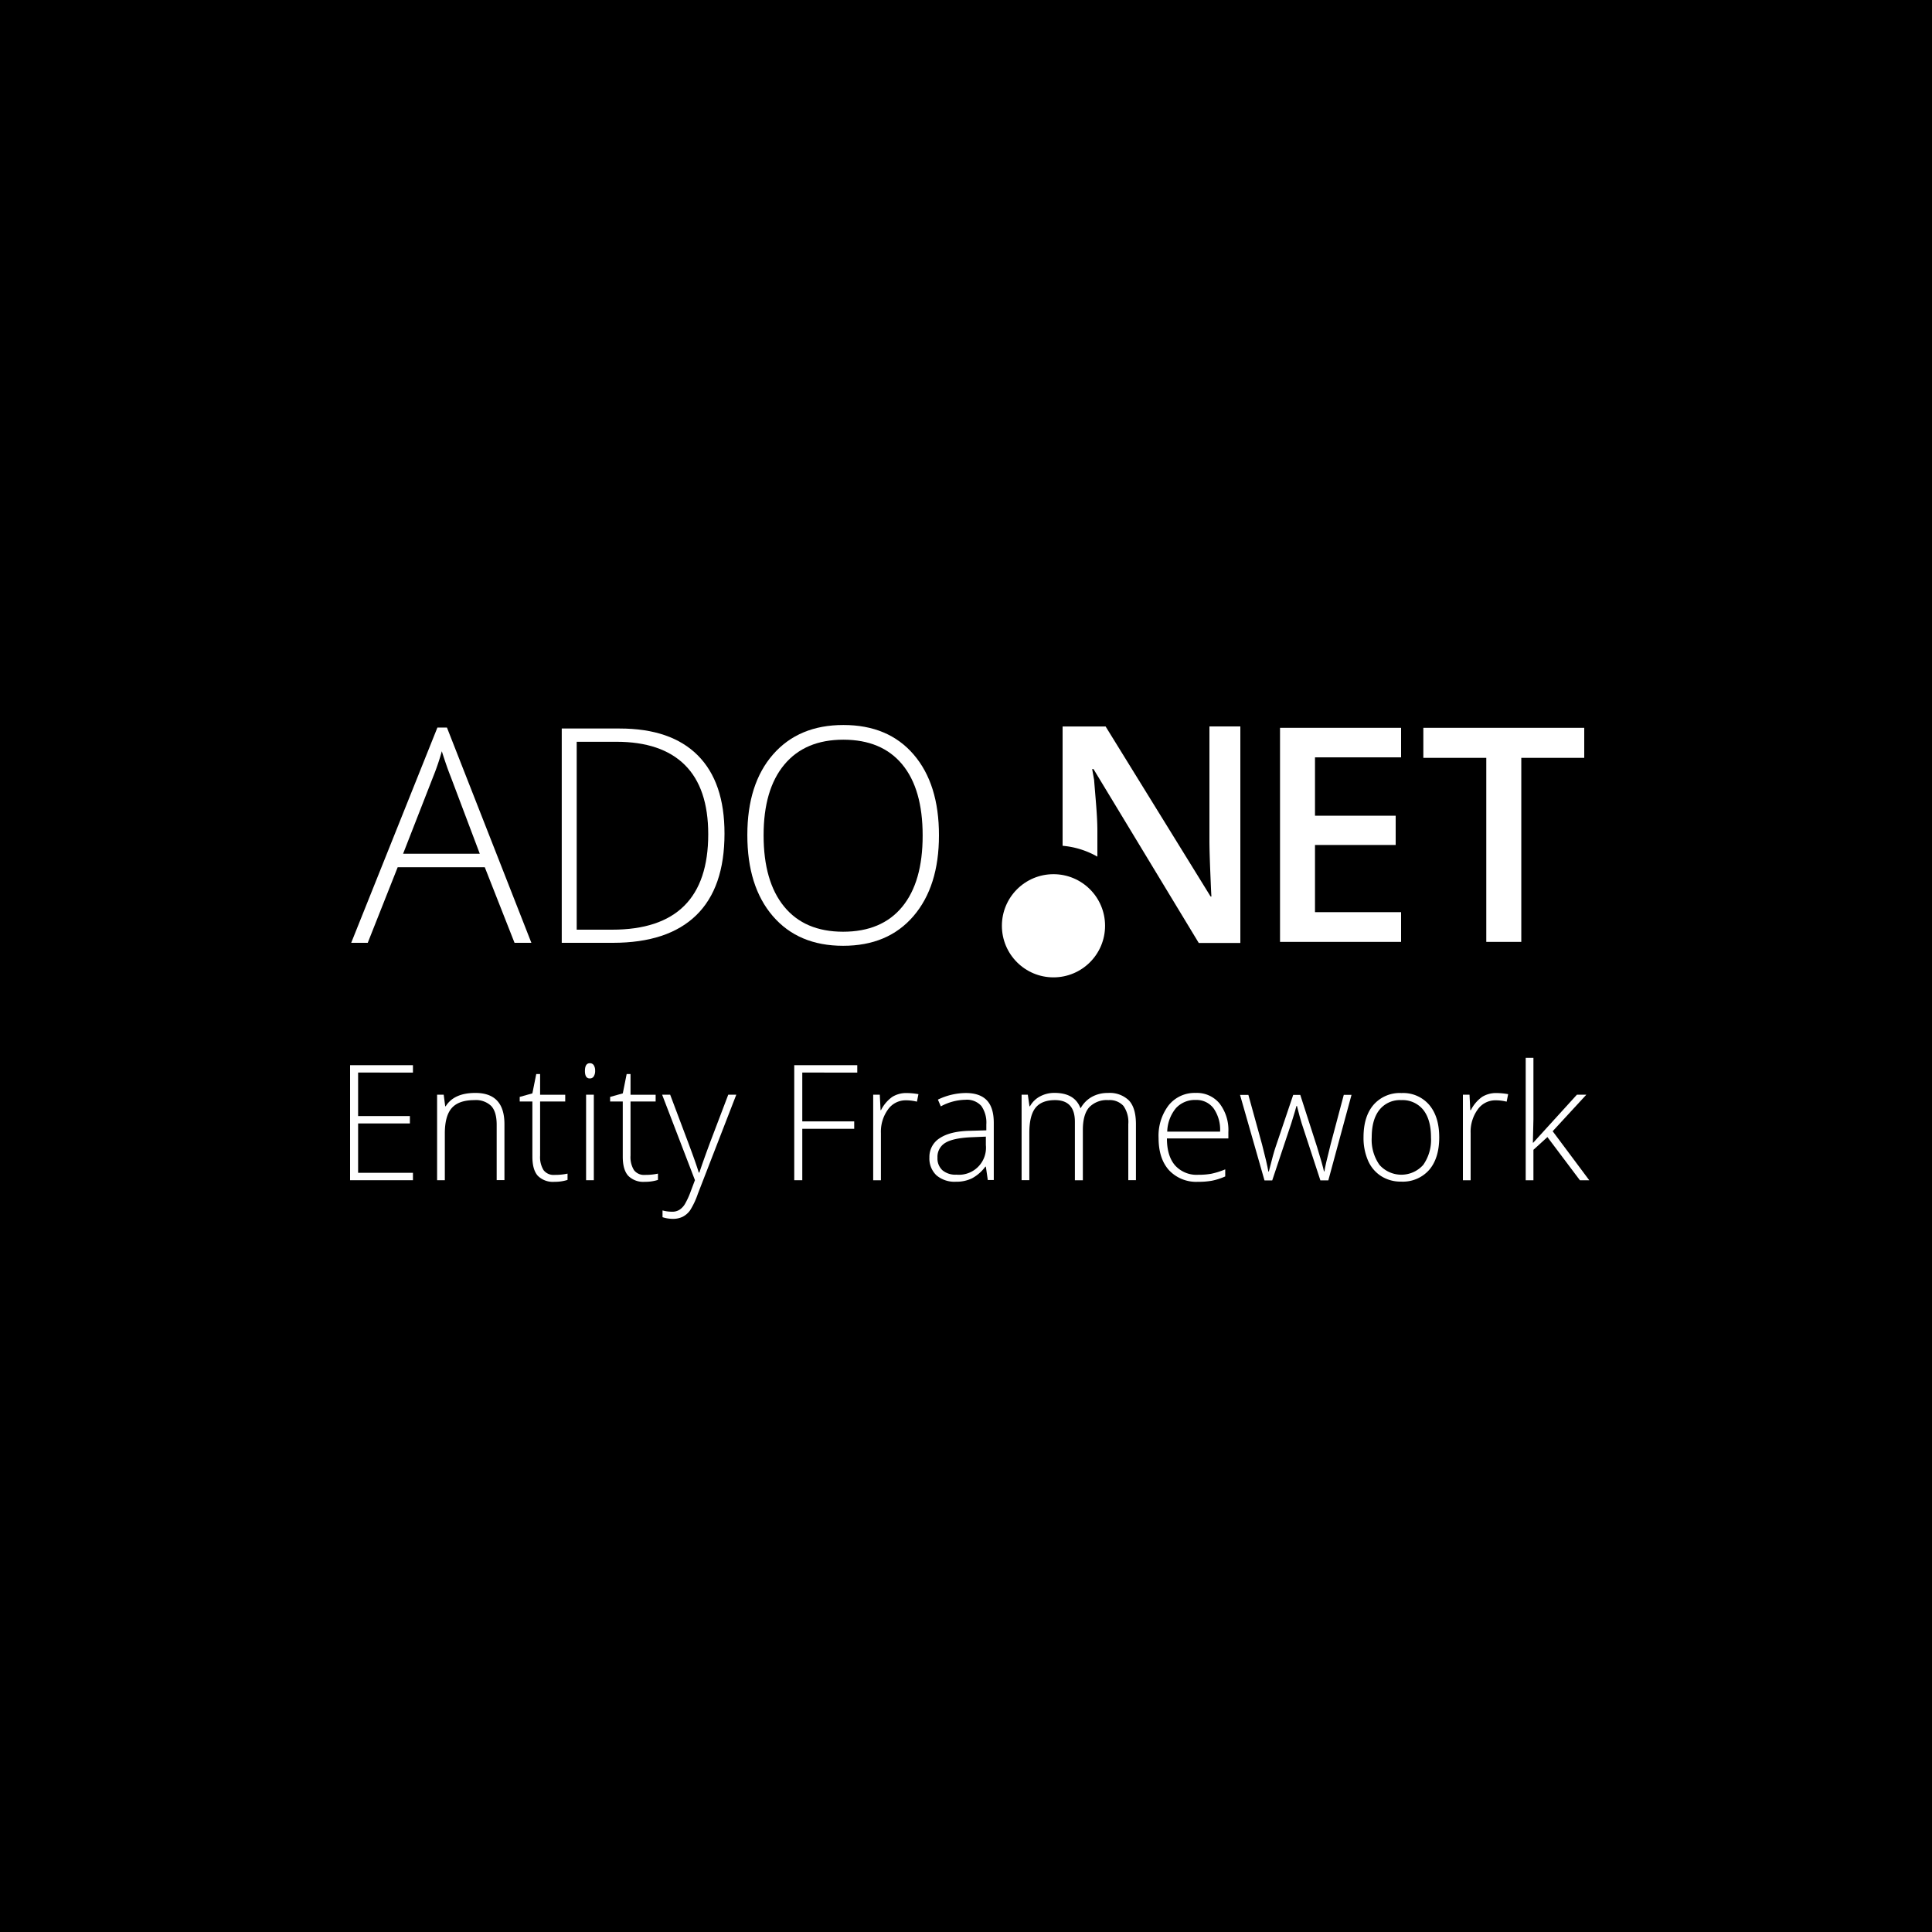<svg id="Capa_1" data-name="Capa 1" xmlns="http://www.w3.org/2000/svg" width="500" height="500" viewBox="0 0 500 500"><defs><style>.cls-1{fill:#fff;}</style></defs><title>logo</title><rect width="500" height="500"/><path class="cls-1" d="M106.87,305.44H90.6V275.67h16.27v1.91H92.68v11.26h13.4v1.91H92.68v12.77h14.19v1.91Z"/><path class="cls-1" d="M128.54,305.44V291.09q0-3.34-1.41-4.86a5.68,5.68,0,0,0-4.36-1.52q-4,0-5.81,2t-1.84,6.51v12.22h-2V283.31h1.71l0.39,3h0.12q2.16-3.46,7.68-3.46,7.53,0,7.53,8.08v14.48h-2Z"/><path class="cls-1" d="M143.54,304.06a15,15,0,0,0,3.34-.33v1.63a10.72,10.72,0,0,1-3.38.49,5.5,5.5,0,0,1-4.33-1.57q-1.39-1.57-1.39-4.93V285.06H134.5v-1.18l3.28-.92,1-5h1v5.36h6.5v1.75h-6.5v14a6.39,6.39,0,0,0,.9,3.77A3.25,3.25,0,0,0,143.54,304.06Z"/><path class="cls-1" d="M151.38,277.16q0-2,1.28-2a1.14,1.14,0,0,1,1,.51,2.51,2.51,0,0,1,.36,1.45,2.57,2.57,0,0,1-.36,1.45,1.13,1.13,0,0,1-1,.53Q151.38,279.13,151.38,277.16Zm2.3,28.28h-2V283.31h2v22.13Z"/><path class="cls-1" d="M166.94,304.06a15,15,0,0,0,3.34-.33v1.63a10.74,10.74,0,0,1-3.38.49,5.5,5.5,0,0,1-4.33-1.57q-1.4-1.57-1.4-4.93V285.06H157.9v-1.18l3.28-.92,1-5h1v5.36h6.5v1.75h-6.5v14a6.39,6.39,0,0,0,.9,3.77A3.25,3.25,0,0,0,166.94,304.06Z"/><path class="cls-1" d="M171.36,283.31h2.08l4.68,12.42q2.14,5.72,2.71,7.72H181q0.86-2.63,2.79-7.84l4.68-12.3h2.08L180.59,309a20.05,20.05,0,0,1-2,4.24,5.39,5.39,0,0,1-1.9,1.65,5.79,5.79,0,0,1-2.64.55,9.08,9.08,0,0,1-2.59-.43v-1.75a9.55,9.55,0,0,0,2.54.33,3.42,3.42,0,0,0,1.83-.49,4.56,4.56,0,0,0,1.44-1.52,20,20,0,0,0,1.49-3.26q0.84-2.23,1.09-2.9Z"/><path class="cls-1" d="M207.63,305.44h-2.08V275.67h16.31v1.91H207.63v12.63h13.44v1.93H207.63v13.3Z"/><path class="cls-1" d="M234.69,282.88a17.37,17.37,0,0,1,3,.29l-0.39,1.94a11.82,11.82,0,0,0-2.87-.35,5.58,5.58,0,0,0-4.64,2.4,9.79,9.79,0,0,0-1.81,6.07v12.22h-2V283.31h1.71l0.2,4H228a9.38,9.38,0,0,1,2.91-3.43A6.82,6.82,0,0,1,234.69,282.88Z"/><path class="cls-1" d="M255.65,305.44l-0.51-3.5H255a10.5,10.5,0,0,1-3.43,3,9.15,9.15,0,0,1-4.16.89,7.2,7.2,0,0,1-5.07-1.67,6,6,0,0,1-1.81-4.62,5.7,5.7,0,0,1,2.7-5q2.7-1.79,7.81-1.89l4.22-.12V291a7.54,7.54,0,0,0-1.28-4.77,5,5,0,0,0-4.13-1.61,13.82,13.82,0,0,0-6.37,1.71l-0.75-1.75a16.86,16.86,0,0,1,7.21-1.71q3.64,0,5.45,1.89t1.8,5.9v14.72h-1.49ZM247.5,304a7,7,0,0,0,7.64-7.66v-2.18l-3.87.16q-4.66.23-6.65,1.46a4.19,4.19,0,0,0-2,3.84,4.12,4.12,0,0,0,1.27,3.23A5.17,5.17,0,0,0,247.5,304Z"/><path class="cls-1" d="M292,305.44V290.92a7.22,7.22,0,0,0-1.26-4.72,4.79,4.79,0,0,0-3.87-1.49,6.31,6.31,0,0,0-5,1.87q-1.63,1.87-1.63,5.88v13h-2.06V290.31q0-5.6-5.13-5.6-3.48,0-5.07,2t-1.59,6.49v12.22h-2V283.31H266l0.43,3h0.12a6.36,6.36,0,0,1,2.61-2.56,7.76,7.76,0,0,1,3.73-.91q5.23,0,6.72,3.93h0.08a7.51,7.51,0,0,1,2.9-2.91,8.34,8.34,0,0,1,4.14-1,7.1,7.1,0,0,1,5.44,1.94q1.81,1.93,1.81,6.15v14.48h-2Z"/><path class="cls-1" d="M310.06,305.85a9.65,9.65,0,0,1-7.52-3q-2.7-3-2.7-8.33a13,13,0,0,1,2.61-8.48,8.6,8.6,0,0,1,7-3.19,7.59,7.59,0,0,1,6.17,2.73A11.27,11.27,0,0,1,317.9,293v1.63H302q0,4.56,2.13,7a7.49,7.49,0,0,0,6,2.4,18.61,18.61,0,0,0,3.33-.26,20.15,20.15,0,0,0,3.63-1.14v1.83a16.26,16.26,0,0,1-3.46,1.11A19.35,19.35,0,0,1,310.06,305.85Zm-0.59-21.18a6.63,6.63,0,0,0-5.13,2.11,9.94,9.94,0,0,0-2.26,6.08h13.68a9.65,9.65,0,0,0-1.67-6A5.51,5.51,0,0,0,309.47,284.67Z"/><path class="cls-1" d="M341.7,305.44l-4.85-14.8q-0.47-1.51-1.2-4.42h-0.12l-0.43,1.51-0.92,3-4.93,14.76h-2l-6.33-22.13h2.16l3.54,12.83q1.24,4.76,1.63,7h0.12q1.2-4.76,1.75-6.33l4.56-13.5h1.83l4.34,13.46q1.47,4.78,1.79,6.33h0.12q0.16-1.32,1.63-7.09l3.38-12.71h2l-6,22.13H341.7Z"/><path class="cls-1" d="M372.47,294.34q0,5.42-2.63,8.46a9.07,9.07,0,0,1-7.25,3,9.38,9.38,0,0,1-5.13-1.41,9,9,0,0,1-3.4-4,14.66,14.66,0,0,1-1.18-6.07q0-5.42,2.63-8.44a9,9,0,0,1,7.21-3,8.88,8.88,0,0,1,7.16,3.06Q372.47,289,372.47,294.34Zm-17.47,0a11.26,11.26,0,0,0,2,7.12,7.57,7.57,0,0,0,11.34,0,11.26,11.26,0,0,0,2-7.12q0-4.58-2-7.11a6.89,6.89,0,0,0-5.69-2.52,6.78,6.78,0,0,0-5.65,2.51Q355,289.74,355,294.34Z"/><path class="cls-1" d="M387.31,282.88a17.37,17.37,0,0,1,3,.29l-0.39,1.94a11.82,11.82,0,0,0-2.87-.35,5.58,5.58,0,0,0-4.64,2.4,9.79,9.79,0,0,0-1.81,6.07v12.22h-2V283.31h1.71l0.2,4h0.14a9.38,9.38,0,0,1,2.91-3.43A6.82,6.82,0,0,1,387.31,282.88Z"/><path class="cls-1" d="M396.8,295.73l11.3-12.42h2.44l-8.71,9.45,9.47,12.69h-2.42l-8.41-11.18-3.62,3.3v7.88h-2V273.76h2v15.88l-0.14,6.09h0.1Z"/><path class="cls-1" d="M125.46,224.44H102.92L95.17,244H90.89l22.31-55.71h2.47L137.52,244h-4.36Zm-21.14-3.49h19.85l-7.55-20q-0.95-2.35-2.28-6.53a60.75,60.75,0,0,1-2.24,6.6Z"/><path class="cls-1" d="M187.5,215.75q0,14-7.32,21.12T158.66,244H145.38V188.54h15q13.28,0,20.21,6.95T187.5,215.75Zm-4.21.15q0-11.92-6.05-17.93t-17.78-6H149.25V240.6h9.18Q183.29,240.6,183.29,215.9Z"/><path class="cls-1" d="M243,216.2q0,13.2-6.6,20.89t-18.21,7.68q-11.57,0-18.18-7.68t-6.6-21q0-13.24,6.66-20.85t18.2-7.61q11.61,0,18.18,7.64T243,216.2Zm-45.38,0q0,11.92,5.31,18.42t15.25,6.51q10,0,15.31-6.45t5.29-18.48q0-12-5.29-18.38t-15.24-6.39q-9.9,0-15.27,6.45T197.62,216.2Z"/><path class="cls-1" d="M362.6,243.76H331.27V188.36H362.6V196H340.32V211.1H361.2v7.58H340.32v17.39H362.6v7.69Z"/><path class="cls-1" d="M393.71,243.76h-9.06V196.13H368.36v-7.77H410v7.77H393.71v47.63Z"/><path class="cls-1" d="M313,188v29.39c0,2,.08,4.75.23,8.41s0.25,6.21.3,6.21H313.3l-27.17-44H275v30.88a21.89,21.89,0,0,1,9,2.81V215c0-3.89-.49-8.49-0.85-13.19l-0.5-2.77H283l27.24,45H321V188h-8Z"/><circle class="cls-1" cx="272.64" cy="239.59" r="13.35"/></svg>